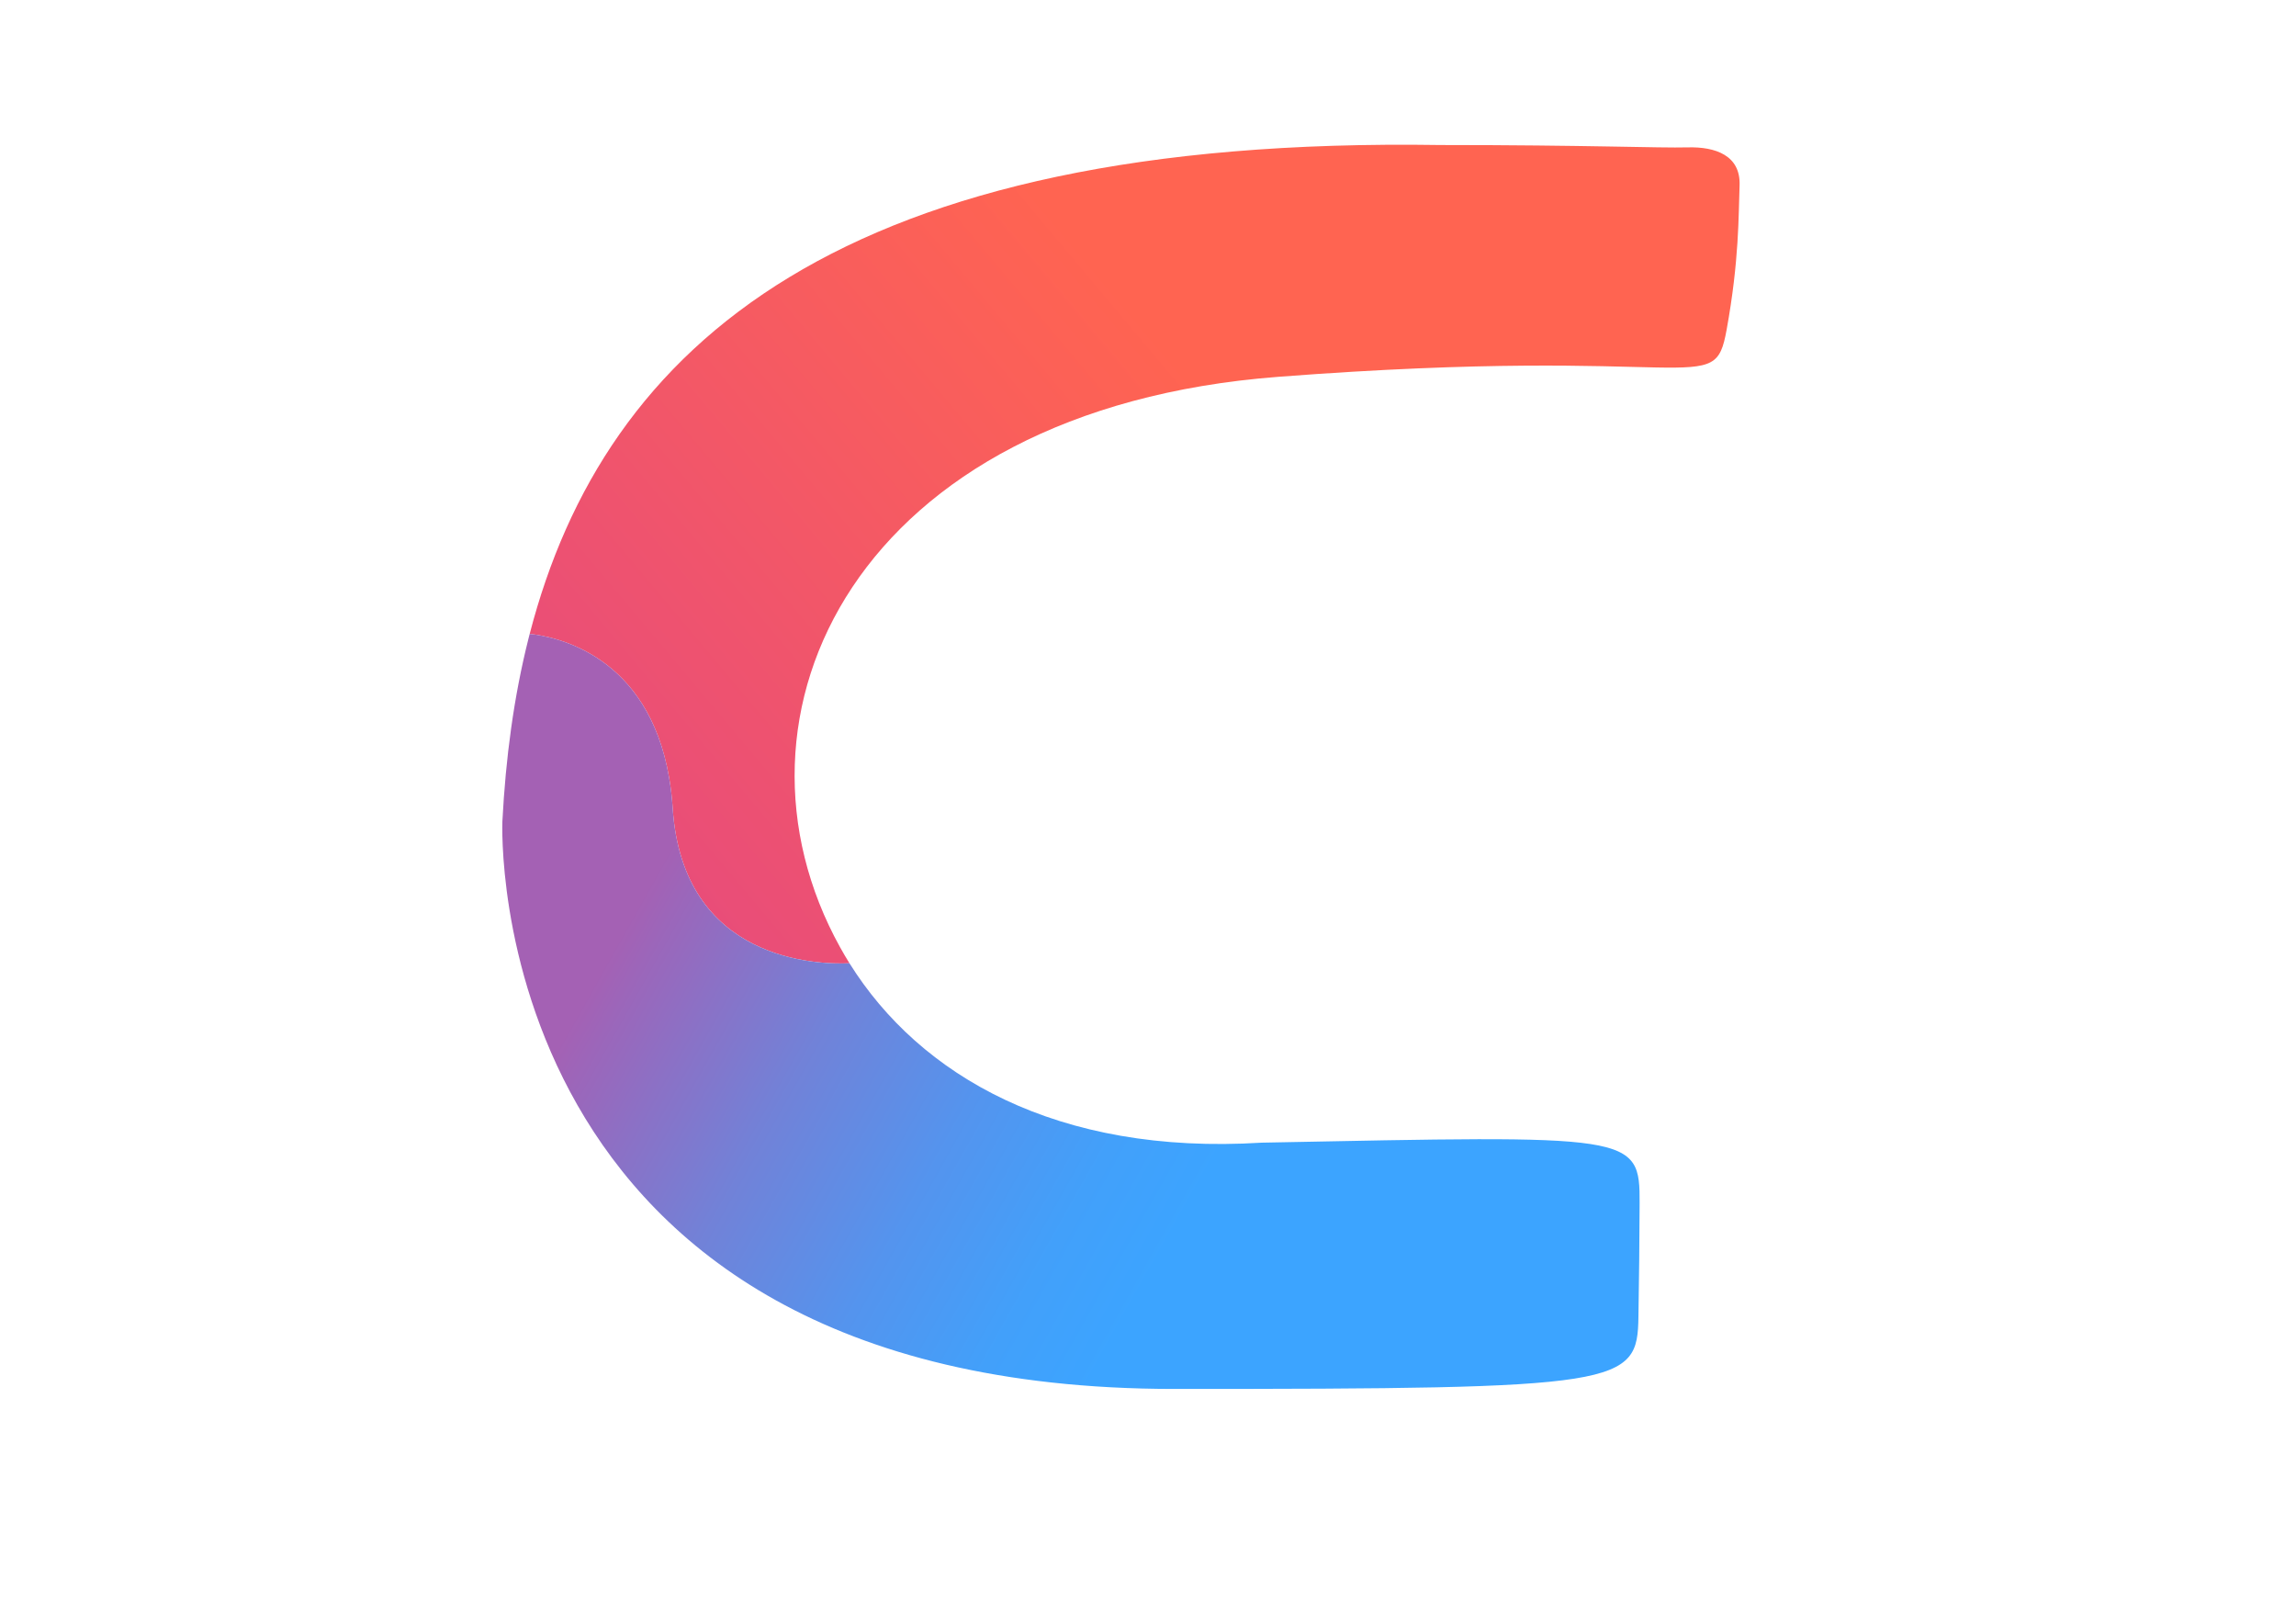 <?xml version="1.0" encoding="utf-8"?>
<!-- Generator: Adobe Illustrator 26.0.2, SVG Export Plug-In . SVG Version: 6.00 Build 0)  -->
<svg version="1.1" id="enroll_logo" xmlns="http://www.w3.org/2000/svg" xmlns:xlink="http://www.w3.org/1999/xlink" x="0px"
	 y="0px" viewBox="0 0 1190.55 841.89" style="enable-background:new 0 0 1190.55 841.89;" xml:space="preserve">
<style type="text/css">
	.st0{fill:url(#part2_00000141432623070846045410000007235290431595862418_);}
	.st1{fill:url(#part1_00000004545842889269896470000016656128424627977637_);}
</style>
<linearGradient id="part2_00000140697904397442954560000009315407498168271039_" gradientUnits="userSpaceOnUse" x1="636.144" y1="173.555" x2="291.639" y2="462.708">
	<stop  offset="0.061" style="stop-color:#FF6451"/>
	<stop  offset="1" style="stop-color:#E64A7E"/>
</linearGradient>
<path id="part2" style="fill:url(#part2_00000140697904397442954560000009315407498168271039_);" d="M902.03,96.09
	c-0.59,15.54-0.13,38.7-6.74,74.97c-6.61,36.27-13.63,7.5-232.59,24.31S368.79,370.66,435.64,491.16c1.54,2.79,3.16,5.54,4.85,8.25
	c-16.06,0.73-86.42-0.65-91.68-80.4c-0.36-5.51-0.97-10.68-1.8-15.54c-10.84-63.98-58.89-73.43-72.35-74.82
	c38.99-150.5,162.76-258.27,472.31-253.46c76.18,0,113.66,1.62,128.09,1.22C889.49,76,902.61,80.56,902.03,96.09z"/>
<linearGradient id="part1_00000135653222711636443830000004898366315844172719_" gradientUnits="userSpaceOnUse" x1="733.477" y1="698.914" x2="329.365" y2="471.651">
	<stop  offset="0.293" style="stop-color:#3CA4FF"/>
	<stop  offset="0.408" style="stop-color:#42A0FA"/>
	<stop  offset="0.567" style="stop-color:#5494EE"/>
	<stop  offset="0.752" style="stop-color:#7182D8"/>
	<stop  offset="0.955" style="stop-color:#9A67BB"/>
	<stop  offset="1" style="stop-color:#A461B4"/>
</linearGradient>
<path id="part1" style="fill:url(#part1_00000135653222711636443830000004898366315844172719_);" d="M850.19,623.92
	c-0.19,36.37-0.16,22.95-0.61,58.69c-0.46,35.73-7.82,37.48-240.68,37.48c-360.67,0-348.4-294.2-348.4-294.2
	c1.7-32.86,5.93-64.6,13.5-94.66c0.22-0.86,0.44-1.73,0.66-2.58c13.46,1.39,61.51,10.84,72.35,74.82c0.83,4.86,1.44,10.03,1.8,15.54
	c5.26,79.75,75.62,81.13,91.68,80.4c36.41,58.26,107.72,99.6,213.72,93C847.15,588.63,850.39,587.55,850.19,623.92z"/>
</svg>
